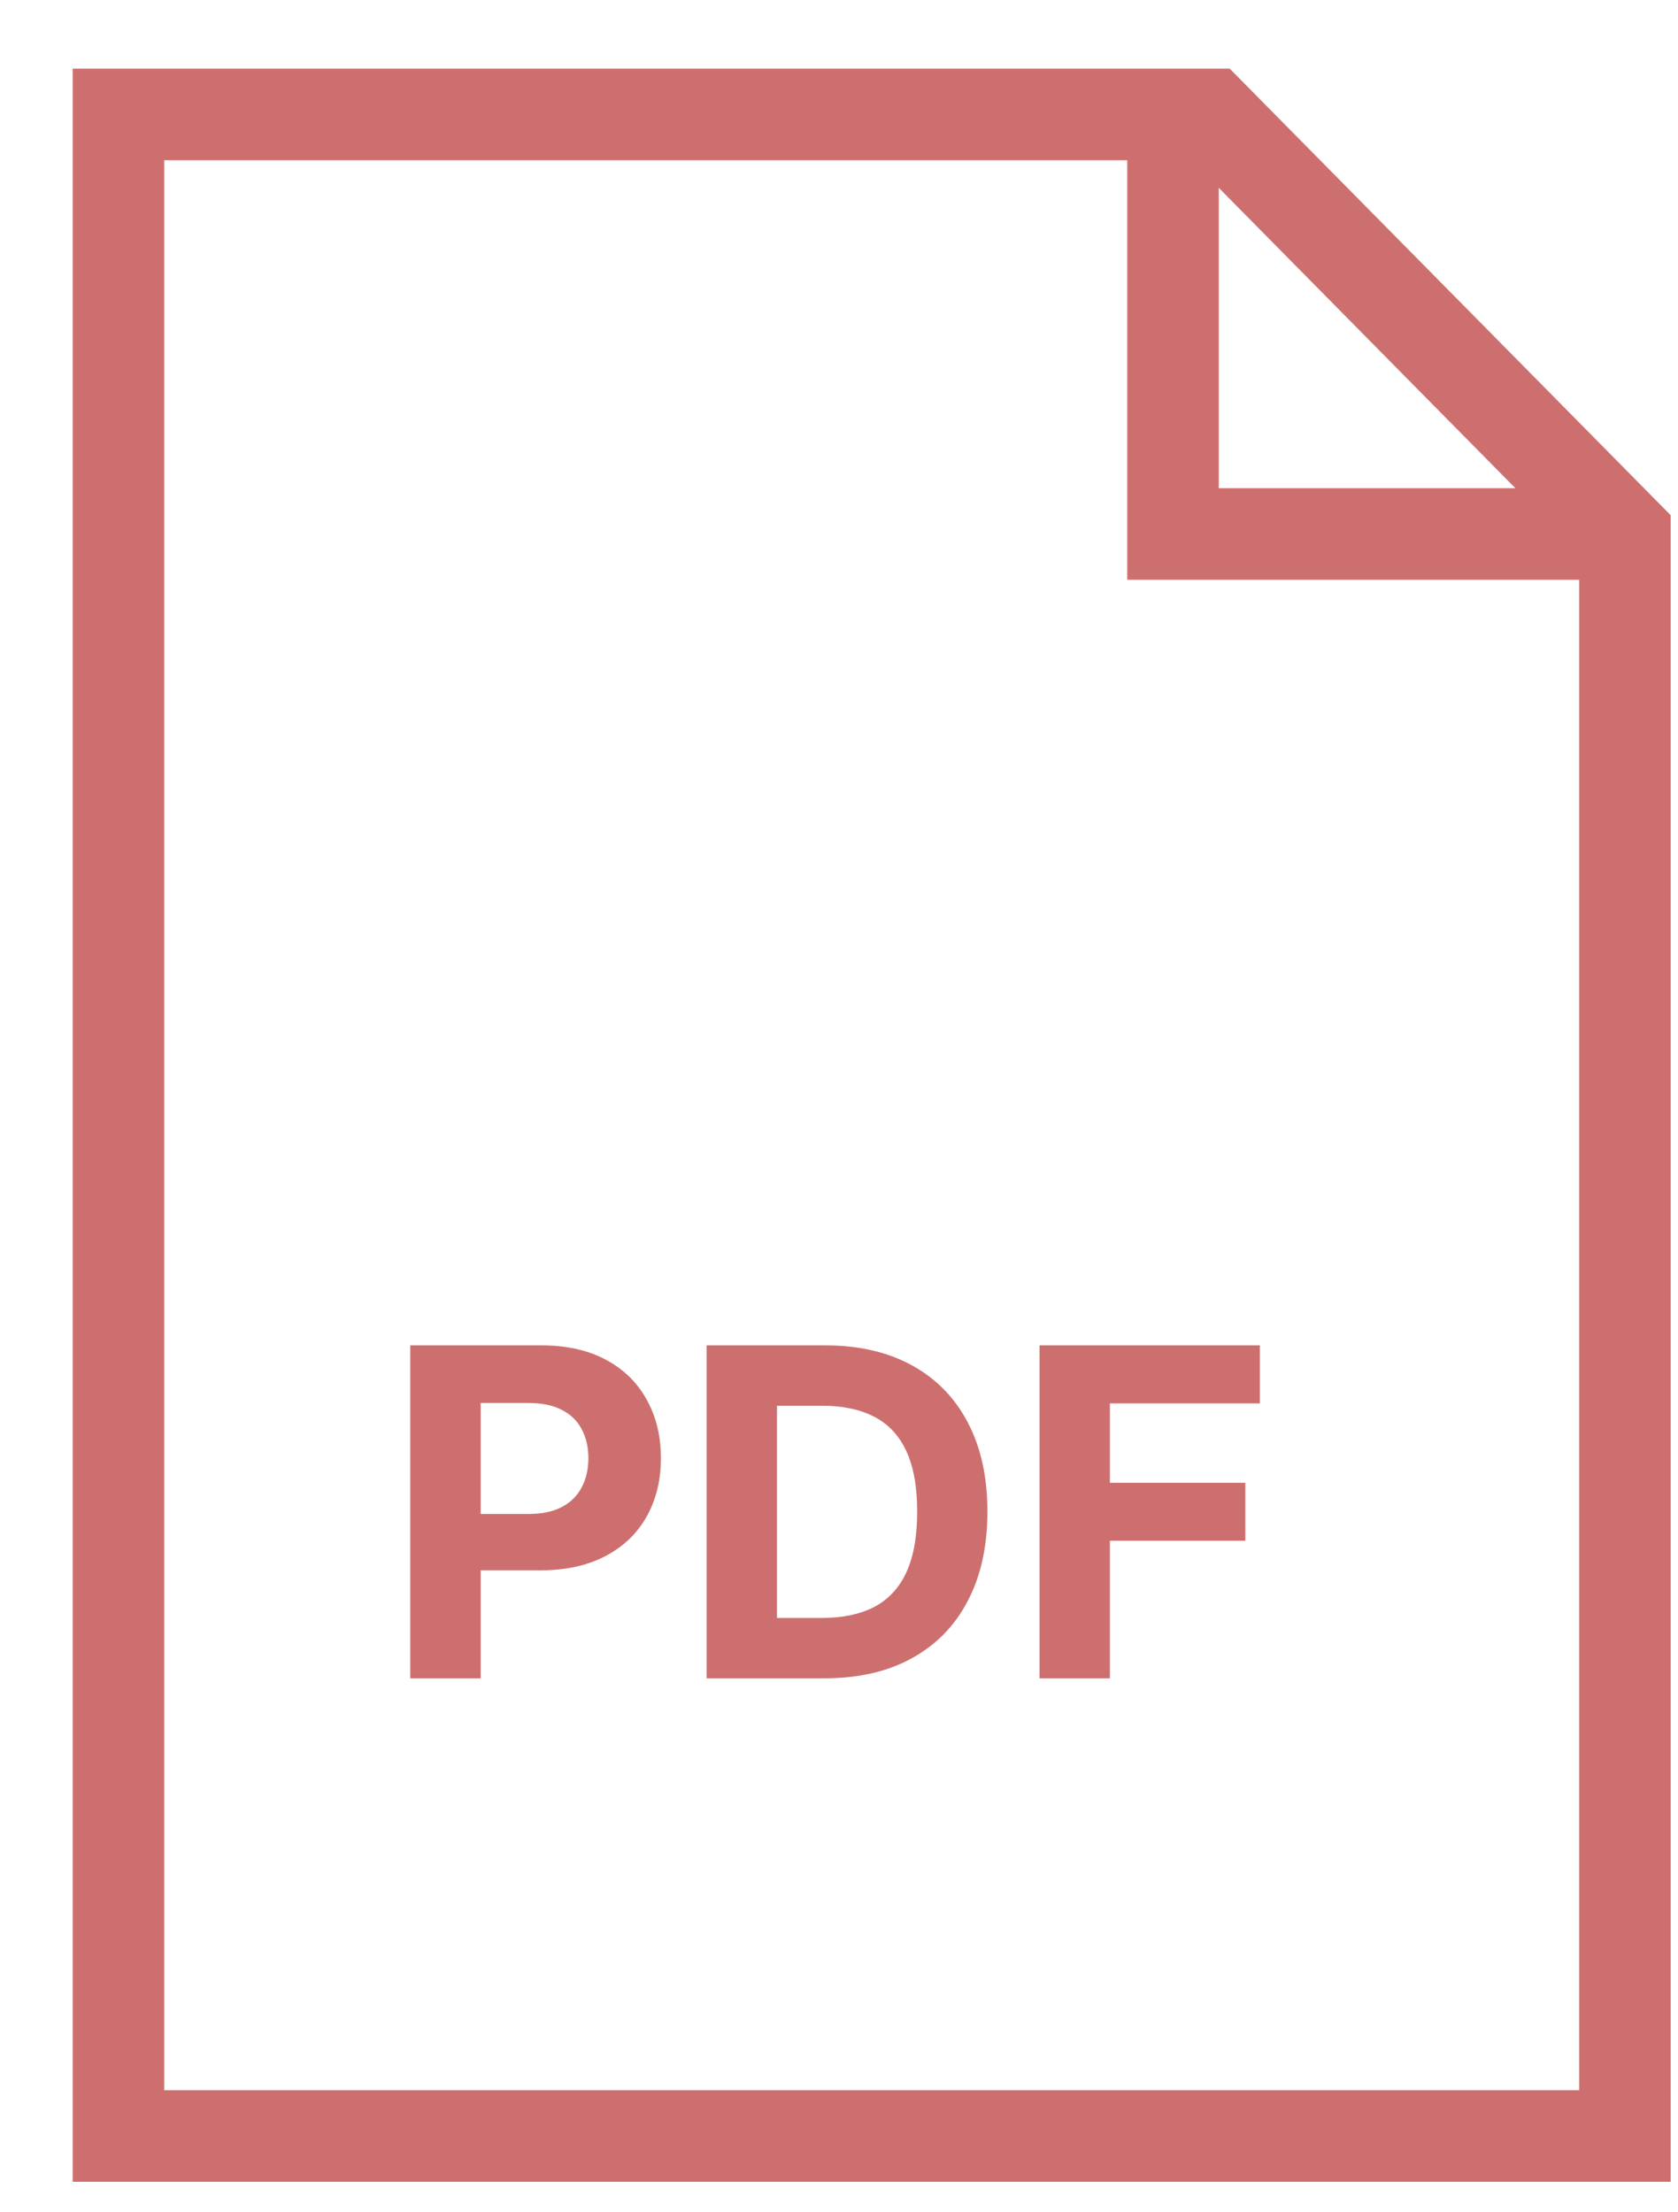 <svg width="22" height="29" viewBox="0 0 22 29" fill="none" xmlns="http://www.w3.org/2000/svg">
<path d="M1.553 28V1.5H15.872L21.304 7V28H1.553Z" stroke="#CE6F6F" stroke-width="1.2"/>
<path d="M15.379 1V7H21.304" stroke="#CE6F6F" stroke-width="1.2"/>
<path d="M5.379 22V17.636H7.101C7.432 17.636 7.714 17.7 7.947 17.826C8.18 17.951 8.357 18.125 8.479 18.348C8.603 18.57 8.665 18.825 8.665 19.115C8.665 19.405 8.602 19.66 8.477 19.882C8.352 20.104 8.171 20.276 7.934 20.4C7.698 20.523 7.413 20.585 7.077 20.585H5.98V19.846H6.928C7.106 19.846 7.252 19.815 7.367 19.754C7.484 19.692 7.57 19.606 7.627 19.496C7.685 19.386 7.714 19.259 7.714 19.115C7.714 18.97 7.685 18.844 7.627 18.736C7.57 18.626 7.484 18.542 7.367 18.482C7.251 18.421 7.103 18.391 6.924 18.391H6.302V22H5.379ZM10.811 22H9.264V17.636H10.824C11.263 17.636 11.64 17.724 11.957 17.898C12.274 18.072 12.518 18.321 12.688 18.646C12.86 18.972 12.946 19.361 12.946 19.814C12.946 20.268 12.86 20.659 12.688 20.986C12.518 21.312 12.273 21.563 11.953 21.738C11.635 21.913 11.254 22 10.811 22ZM10.187 21.209H10.773C11.045 21.209 11.275 21.161 11.461 21.065C11.648 20.967 11.789 20.815 11.883 20.611C11.978 20.405 12.025 20.139 12.025 19.814C12.025 19.491 11.978 19.228 11.883 19.023C11.789 18.819 11.649 18.668 11.463 18.572C11.277 18.475 11.047 18.427 10.775 18.427H10.187V21.209ZM13.629 22V17.636H16.518V18.397H14.552V19.437H16.327V20.197H14.552V22H13.629Z" fill="#CE6F6F"/>
</svg>

